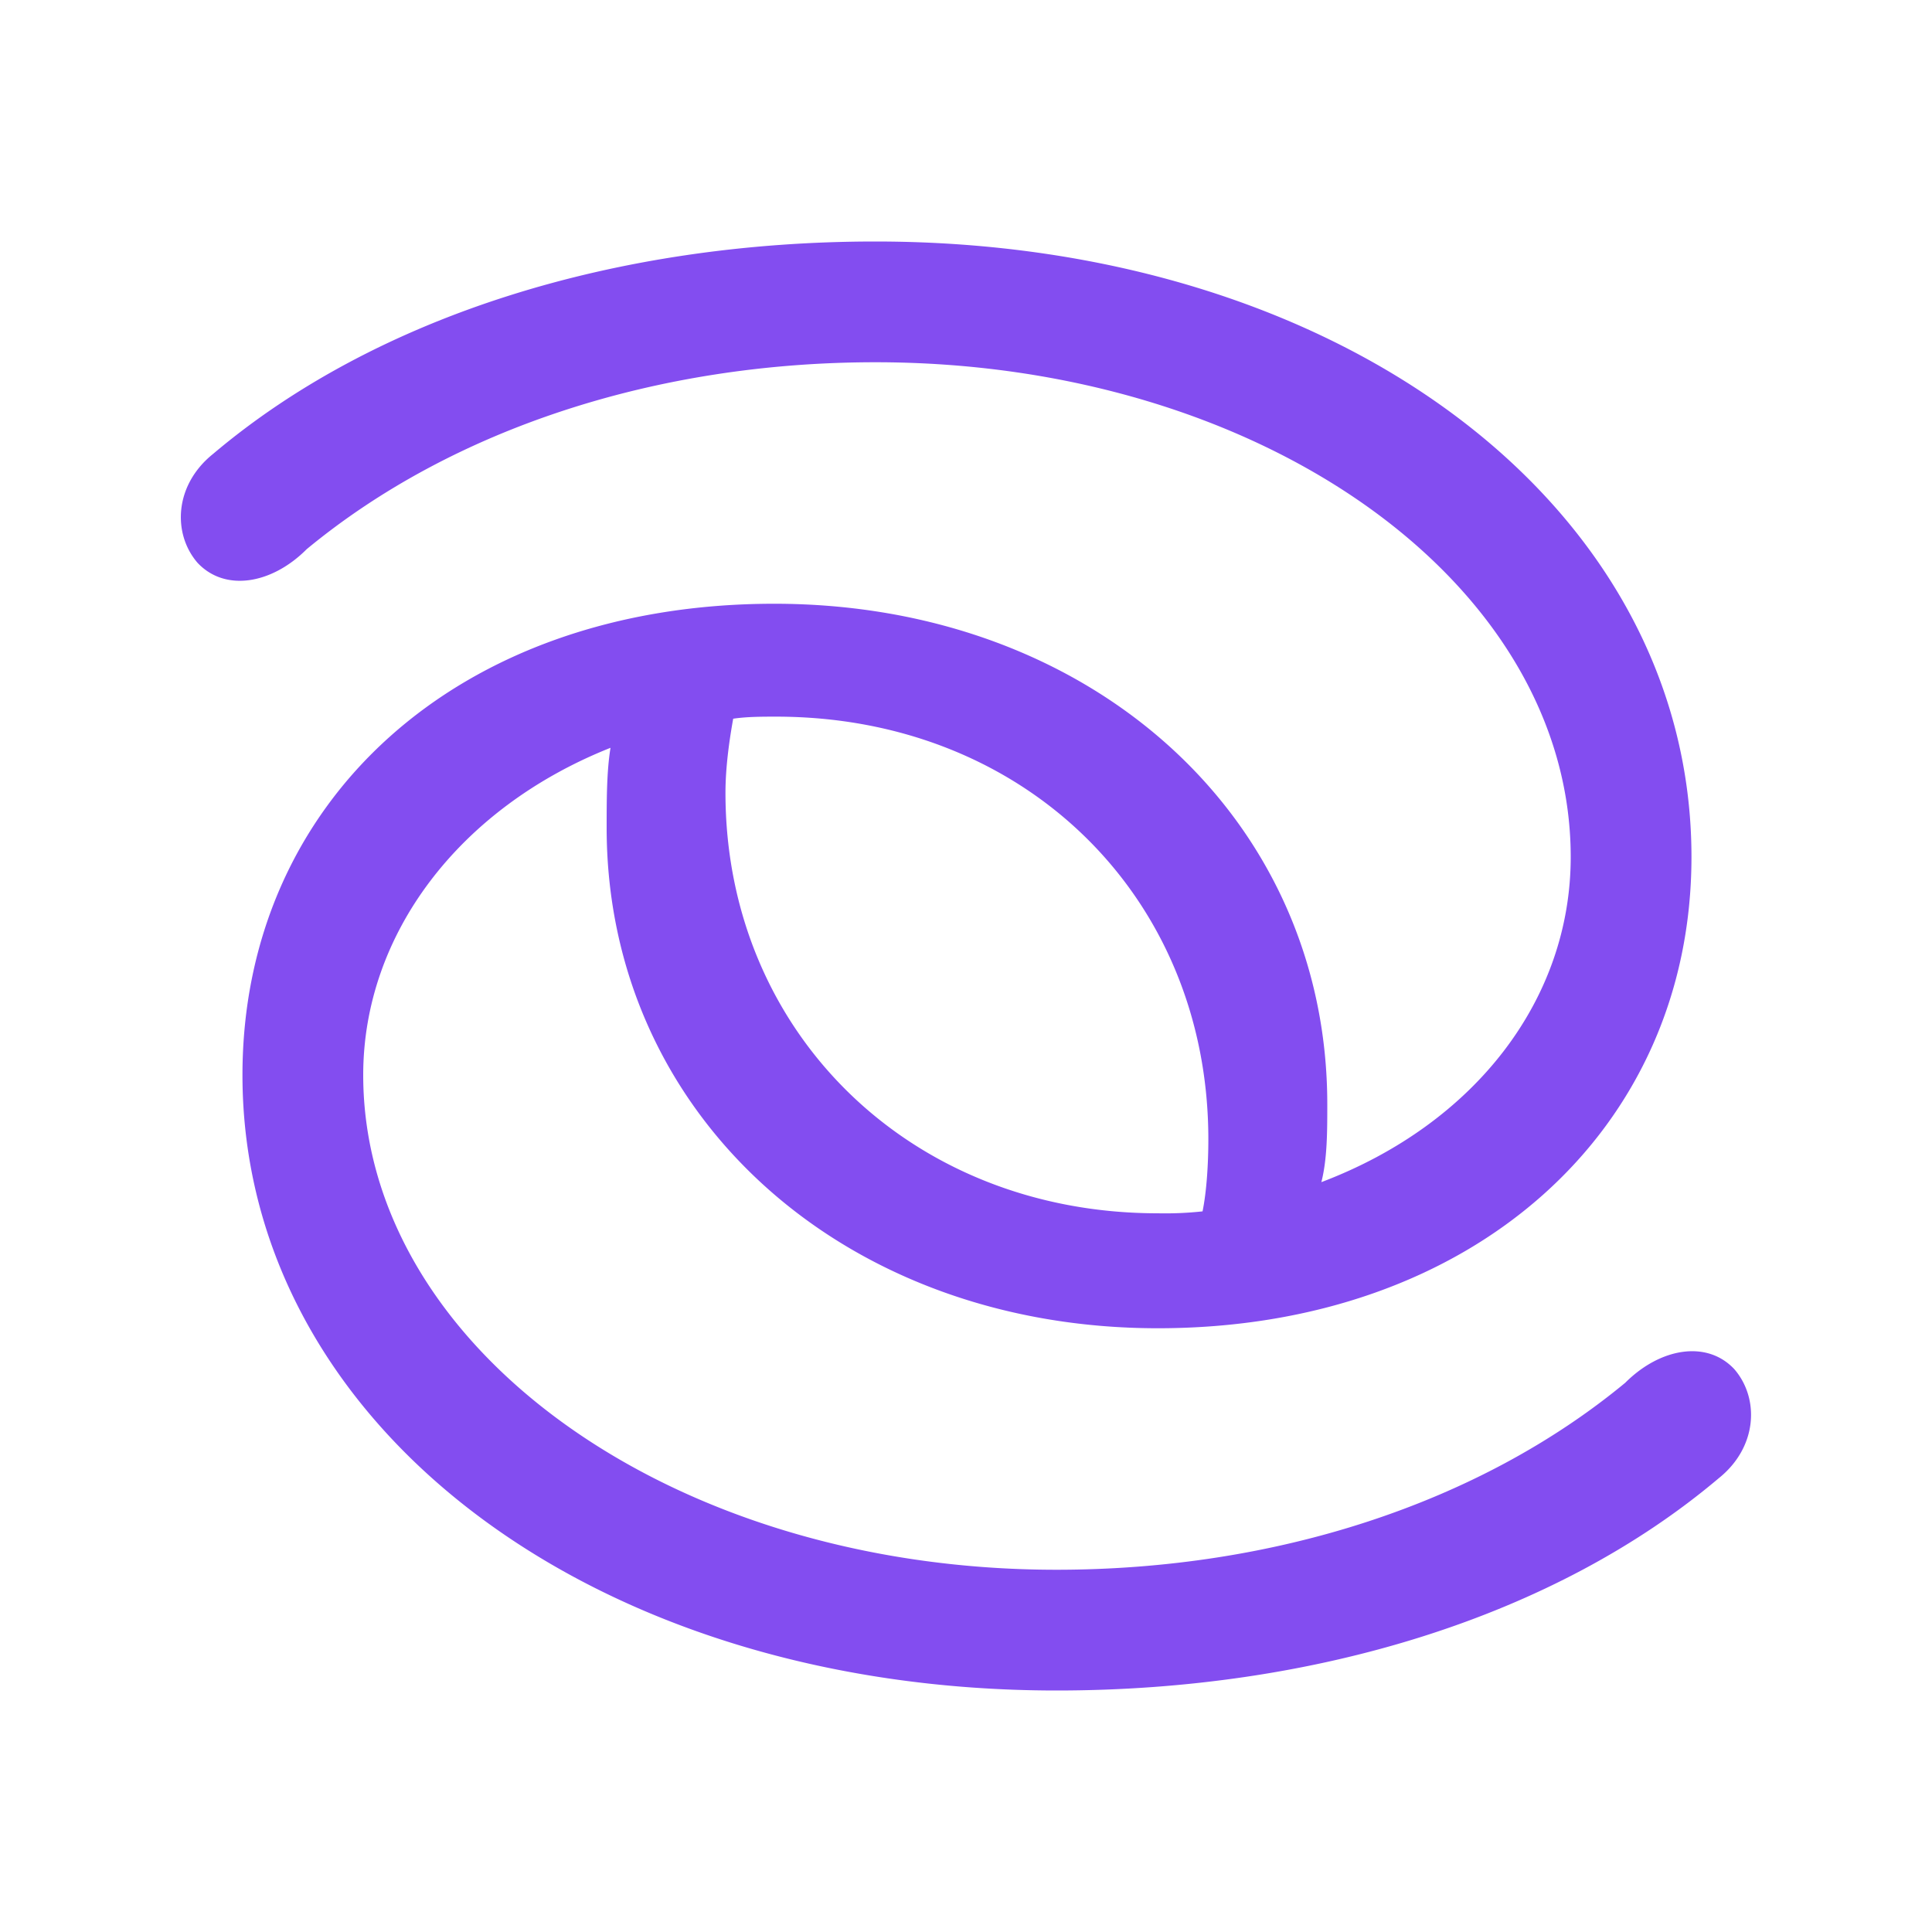 <svg width="16" height="16" viewBox="0 0 16 16" xmlns="http://www.w3.org/2000/svg"><path fill="#834DF0" d="M9.588 10.048c-2.048 0-3.58-1.5-3.58-3.483 0-.21.032-.436.064-.613.113-.017.242-.017.355-.017 2.065 0 3.58 1.5 3.58 3.5 0 .21-.015.436-.048.597a2.863 2.863 0 0 1-.37.016ZM8.75 14c2.145 0 4.129-.613 5.484-1.758.322-.258.338-.661.129-.903-.226-.242-.613-.178-.904.113-1.21 1-2.903 1.548-4.71 1.548-3.209 0-5.741-1.855-5.741-4.097 0-1.161.79-2.21 2.048-2.71-.032.194-.032.436-.032.662C5.024 9.225 6.976 11 9.588 11c2.613 0 4.42-1.645 4.42-3.903C14.008 4.194 11.105 2 7.25 2c-2.145 0-4.13.613-5.484 1.758-.323.258-.339.661-.13.903.227.242.614.178.904-.113C3.75 3.548 5.443 3 7.25 3c3.21 0 5.758 1.839 5.758 4.097 0 1.177-.79 2.21-2.065 2.693.049-.193.049-.419.049-.645C10.992 6.775 9.04 5 6.412 5c-2.63 0-4.404 1.645-4.404 3.903C2.008 11.79 4.895 14 8.75 14"/></svg>